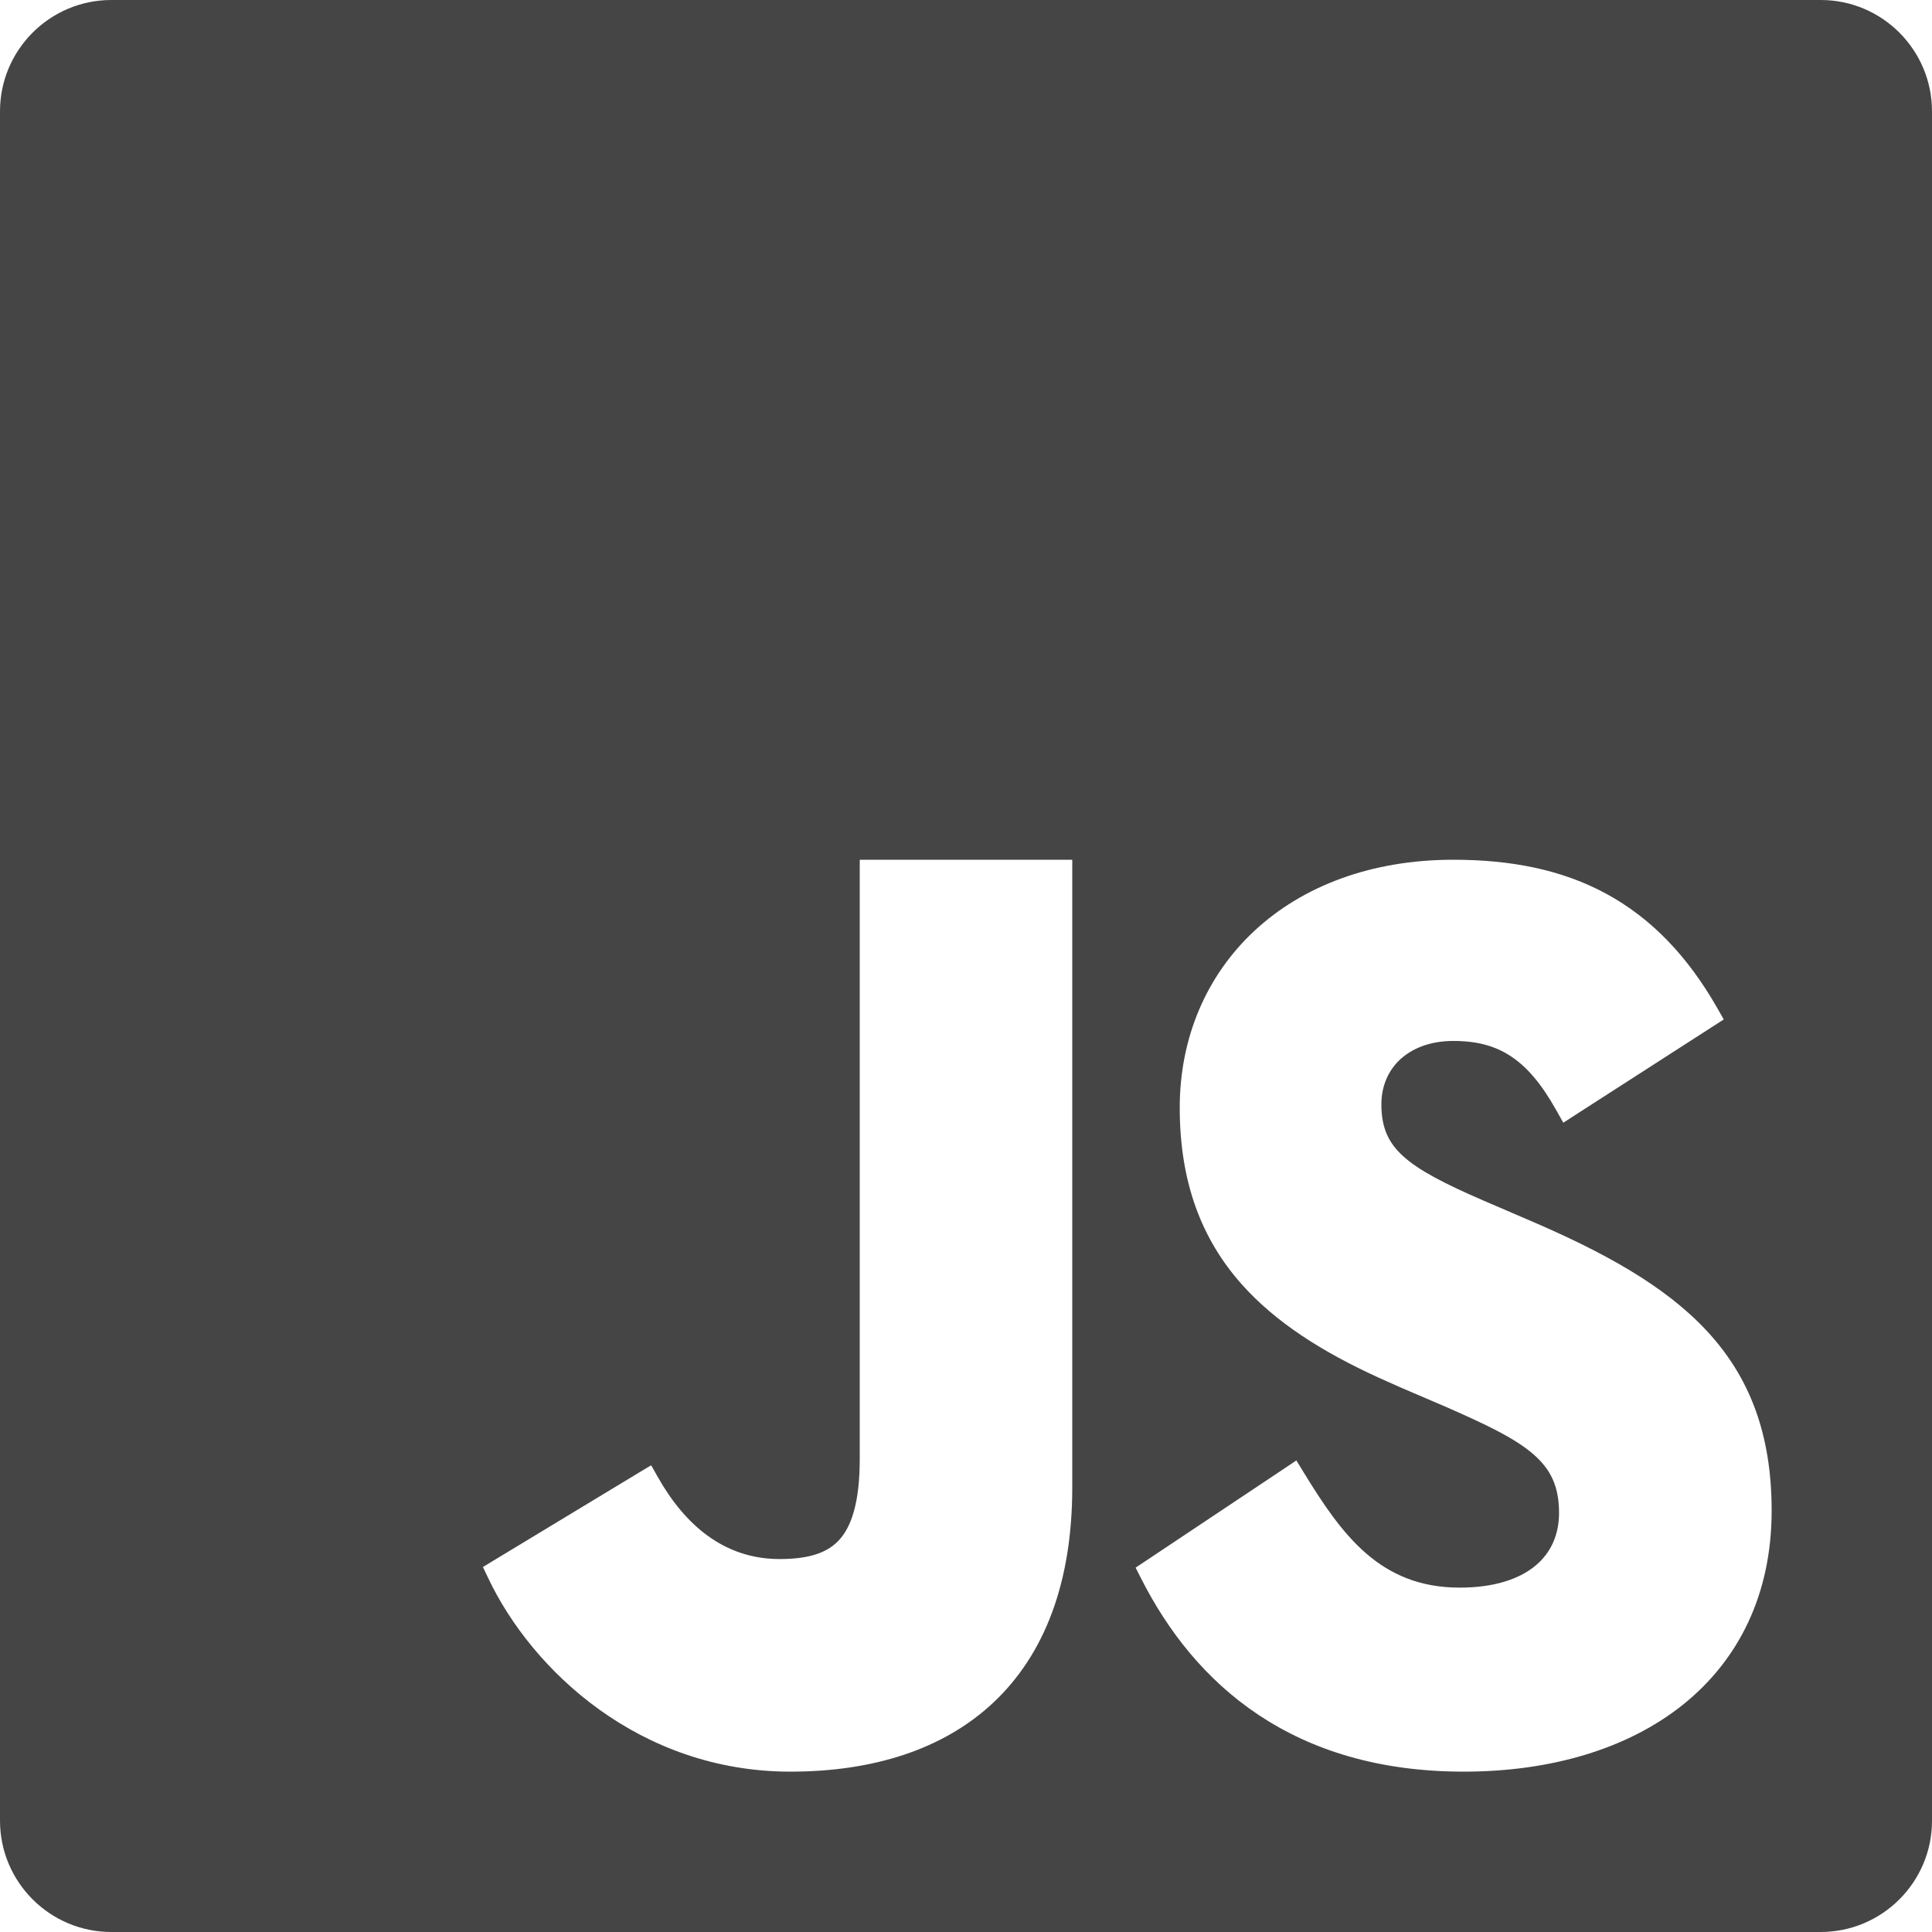 <svg width="24" height="24" viewBox="0 0 24 24" fill="none" xmlns="http://www.w3.org/2000/svg">
<path d="M1.383 0H22.619C23.38 7.39459e-05 24 0.62 24 1.383V22.619C24 23.38 23.38 24 22.617 24H1.383C0.62 24 0 23.38 0 22.617V1.383C0 0.62 0.62 0 1.383 0ZM10.68 18.124C10.68 18.669 10.575 18.969 10.42 19.135C10.268 19.297 10.035 19.367 9.683 19.367C8.995 19.367 8.506 18.942 8.171 18.347L8.089 18.202L7.946 18.288L6.124 19.39L5.999 19.466L6.062 19.598C6.609 20.756 7.951 22.008 9.819 22.008C10.837 22.008 11.717 21.737 12.343 21.147C12.971 20.556 13.32 19.666 13.32 18.477V10.68H10.68V18.124ZM18.054 10.68C17.032 10.68 16.182 11.007 15.585 11.561C14.988 12.116 14.655 12.889 14.655 13.76C14.655 14.696 14.932 15.399 15.425 15.954C15.853 16.434 16.434 16.796 17.113 17.108L17.409 17.24L17.96 17.476C18.468 17.699 18.82 17.867 19.048 18.065C19.262 18.251 19.367 18.462 19.367 18.794C19.367 19.066 19.265 19.292 19.072 19.451C18.874 19.614 18.566 19.722 18.133 19.722C17.14 19.722 16.667 19.062 16.192 18.286L16.104 18.142L15.964 18.236L14.227 19.394L14.107 19.474L14.172 19.602C14.506 20.263 14.977 20.866 15.634 21.303C16.292 21.741 17.128 22.008 18.183 22.008C19.259 22.008 20.213 21.729 20.903 21.179C21.596 20.625 22.008 19.808 22.008 18.767C22.008 17.808 21.731 17.1 21.2 16.53C20.676 15.967 19.915 15.55 18.97 15.147L18.419 14.91C17.943 14.703 17.628 14.542 17.43 14.362C17.245 14.194 17.16 14.006 17.16 13.717C17.16 13.492 17.245 13.299 17.393 13.161C17.543 13.023 17.765 12.931 18.054 12.931C18.347 12.931 18.575 12.992 18.771 13.123C18.971 13.255 19.152 13.468 19.335 13.796L19.42 13.947L19.565 13.853L21.284 12.747L21.413 12.664L21.337 12.53C20.961 11.869 20.506 11.403 19.956 11.104C19.407 10.805 18.775 10.68 18.054 10.68Z" fill="#454545"/>
</svg>
